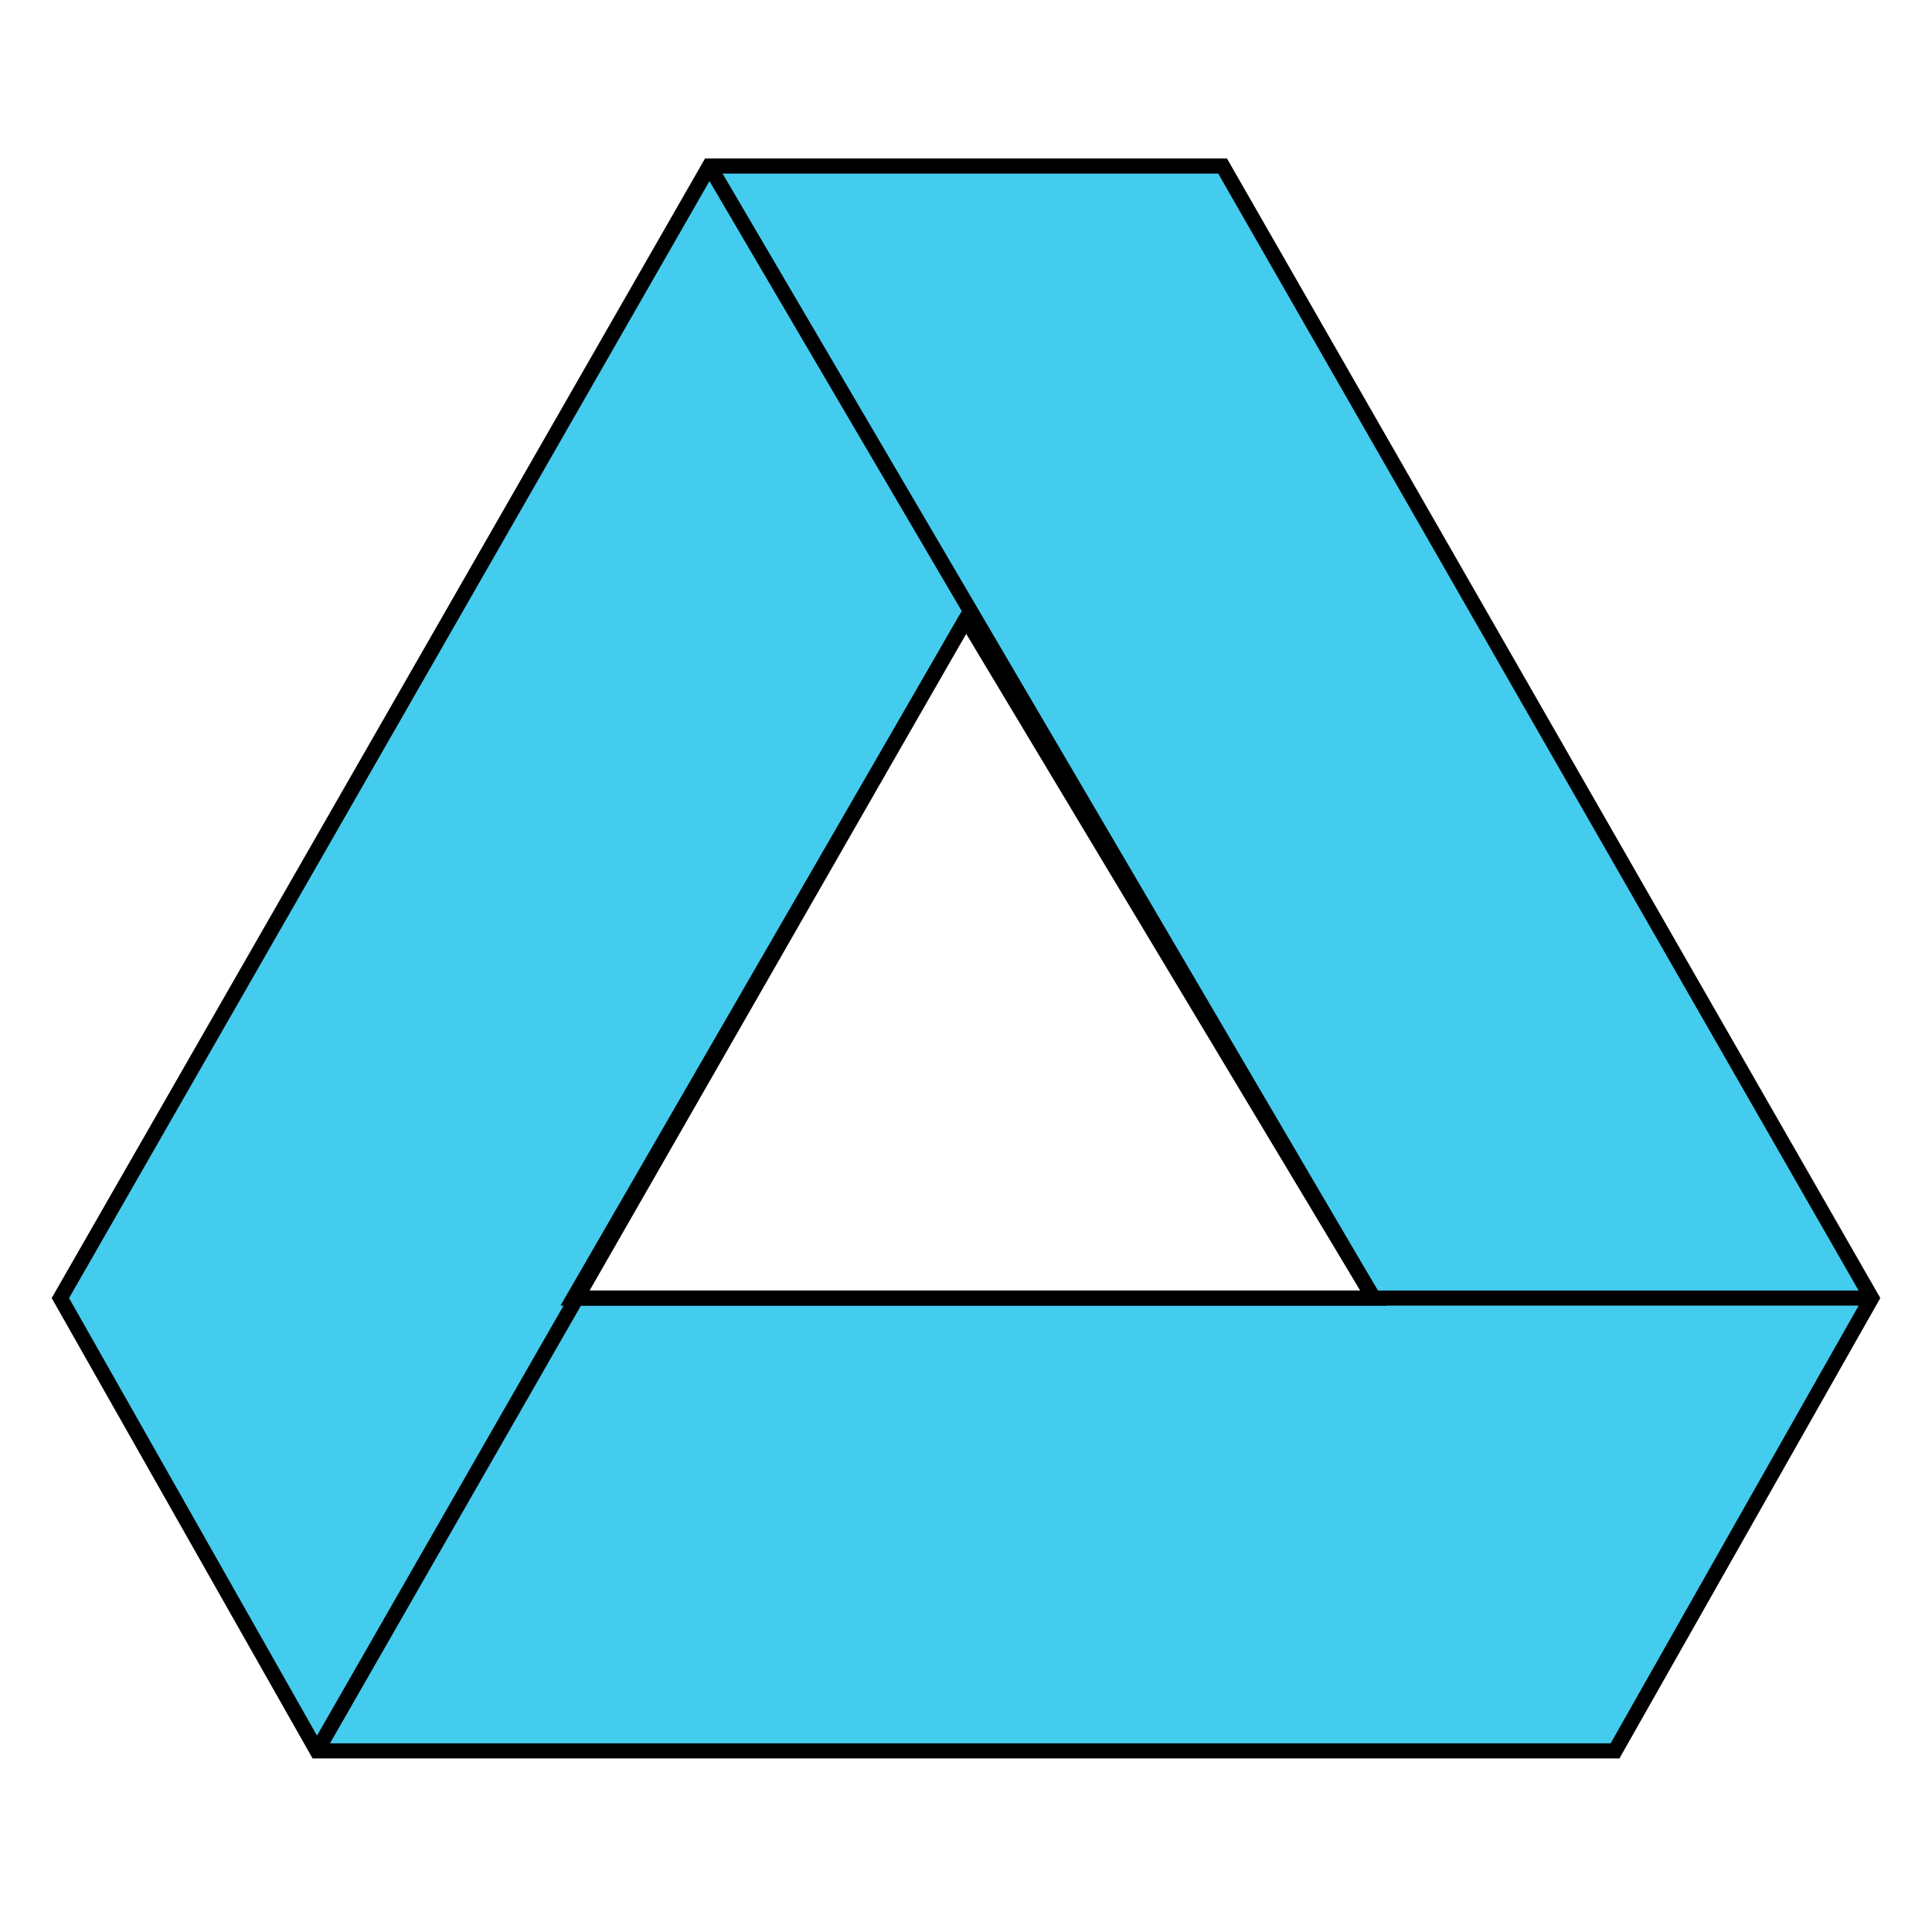 <?xml version="1.0" encoding="UTF-8"?>
<svg xmlns="http://www.w3.org/2000/svg" width="128" height="128" stroke="#000">
<path fill="#4CE" d="m47,11h34l43,75-17,30H21l-17-30zM64,41 38,86h53Z"/> 
<path d="m47,11 44,75M38,86h86M21,116l43-75"/>
</svg>